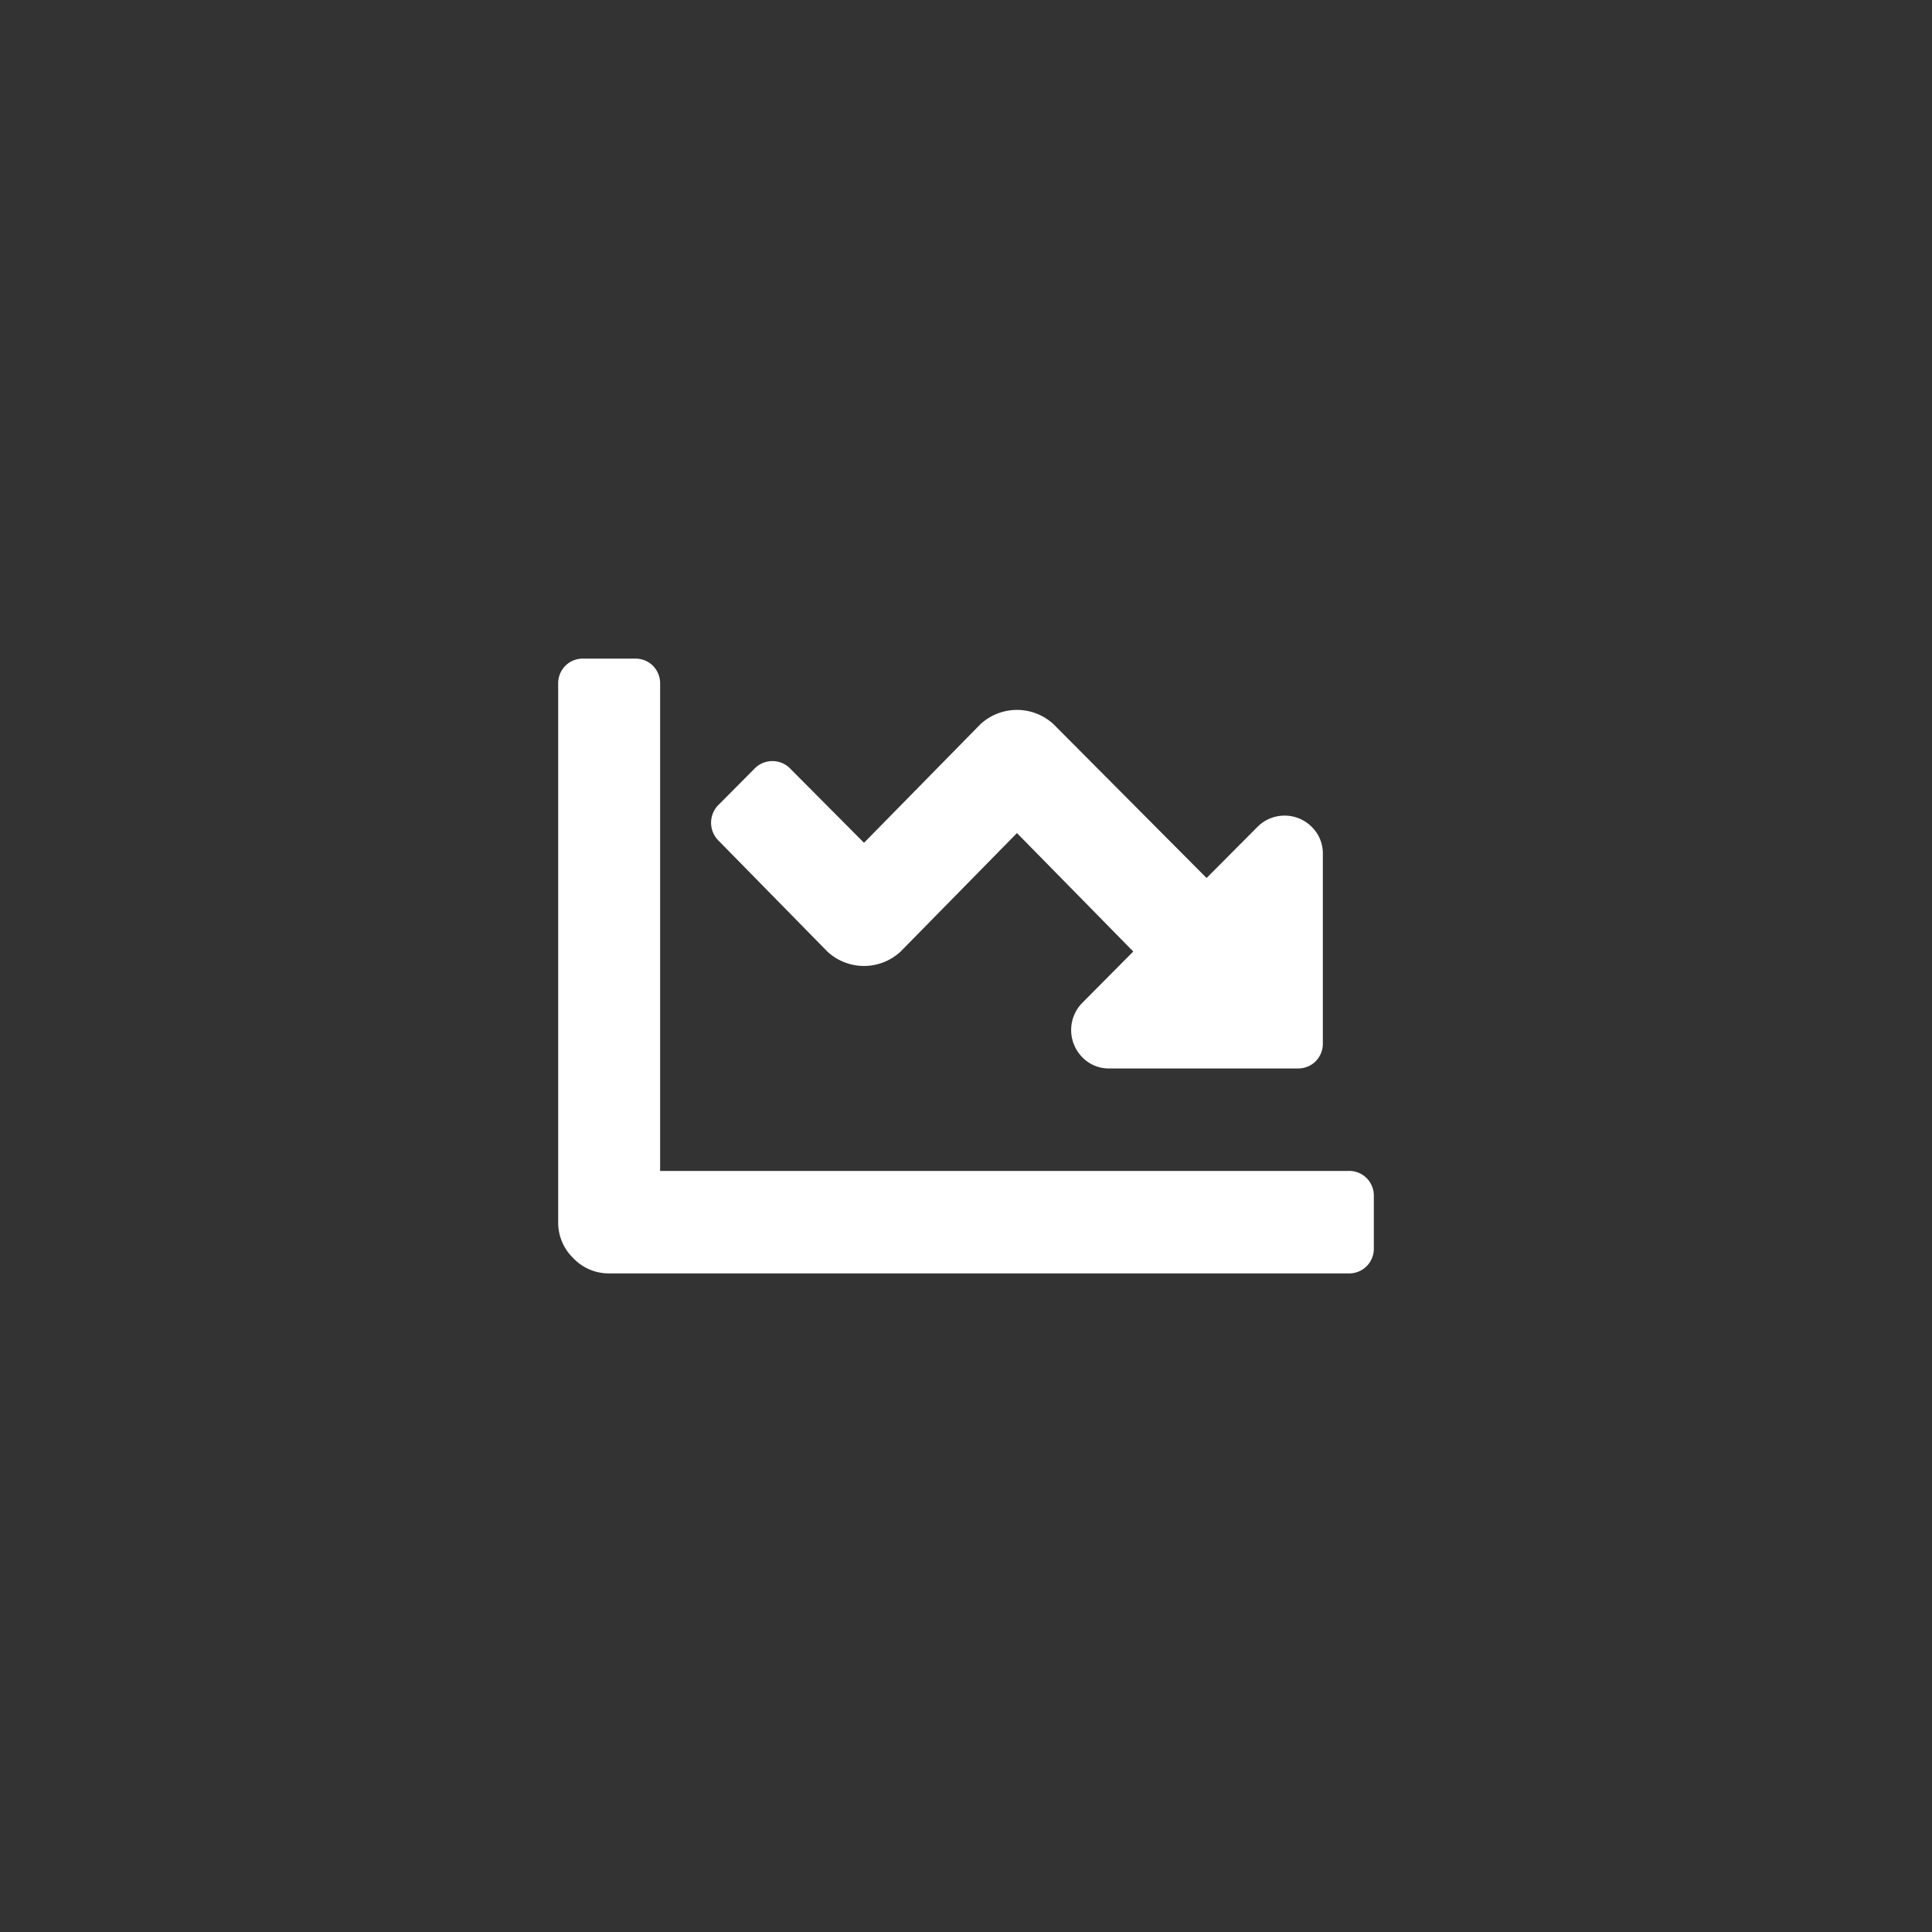 <svg id="Layer_2" data-name="Layer 2" xmlns="http://www.w3.org/2000/svg" viewBox="0 0 1000 1000"><rect x="0" y="0" width="1000" height="1000" fill="#333333" stroke="none"/><defs><style>.cls-1{fill:#fff;}</style></defs><title>PaymentOptions</title><path class="cls-1" d="M684.7,539.77a12.94,12.94,0,0,1-3.71,9.54,12.78,12.78,0,0,1-9.48,3.72h-97.3a19,19,0,0,1-14-5.79,20.08,20.08,0,0,1,0-28.19l26.37-26.54L526.38,431.2l-60.21,61.31a27.82,27.82,0,0,1-37.94,0l-56.08-57.16a13.06,13.06,0,0,1,0-19l18.14-18.25a12.92,12.92,0,0,1,19,0l37.92,38.13,60.21-61.33a27.88,27.88,0,0,1,37.94,0l79.16,79.55,26.39-26.51a19.83,19.83,0,0,1,28,0A19.24,19.24,0,0,1,684.7,442Zm13.2,66.3a12.79,12.79,0,0,1,9.48,3.73,12.93,12.93,0,0,1,3.71,9.52v26.54a12.93,12.93,0,0,1-3.71,9.52,12.79,12.79,0,0,1-9.48,3.73H315.3a25.23,25.23,0,0,1-18.55-7.88,25.5,25.5,0,0,1-7.84-18.65V354.15a12.92,12.92,0,0,1,3.71-9.54,12.77,12.77,0,0,1,9.48-3.71h26.39a12.83,12.83,0,0,1,9.48,3.71,13,13,0,0,1,3.71,9.54V606.07Z"/></svg>
